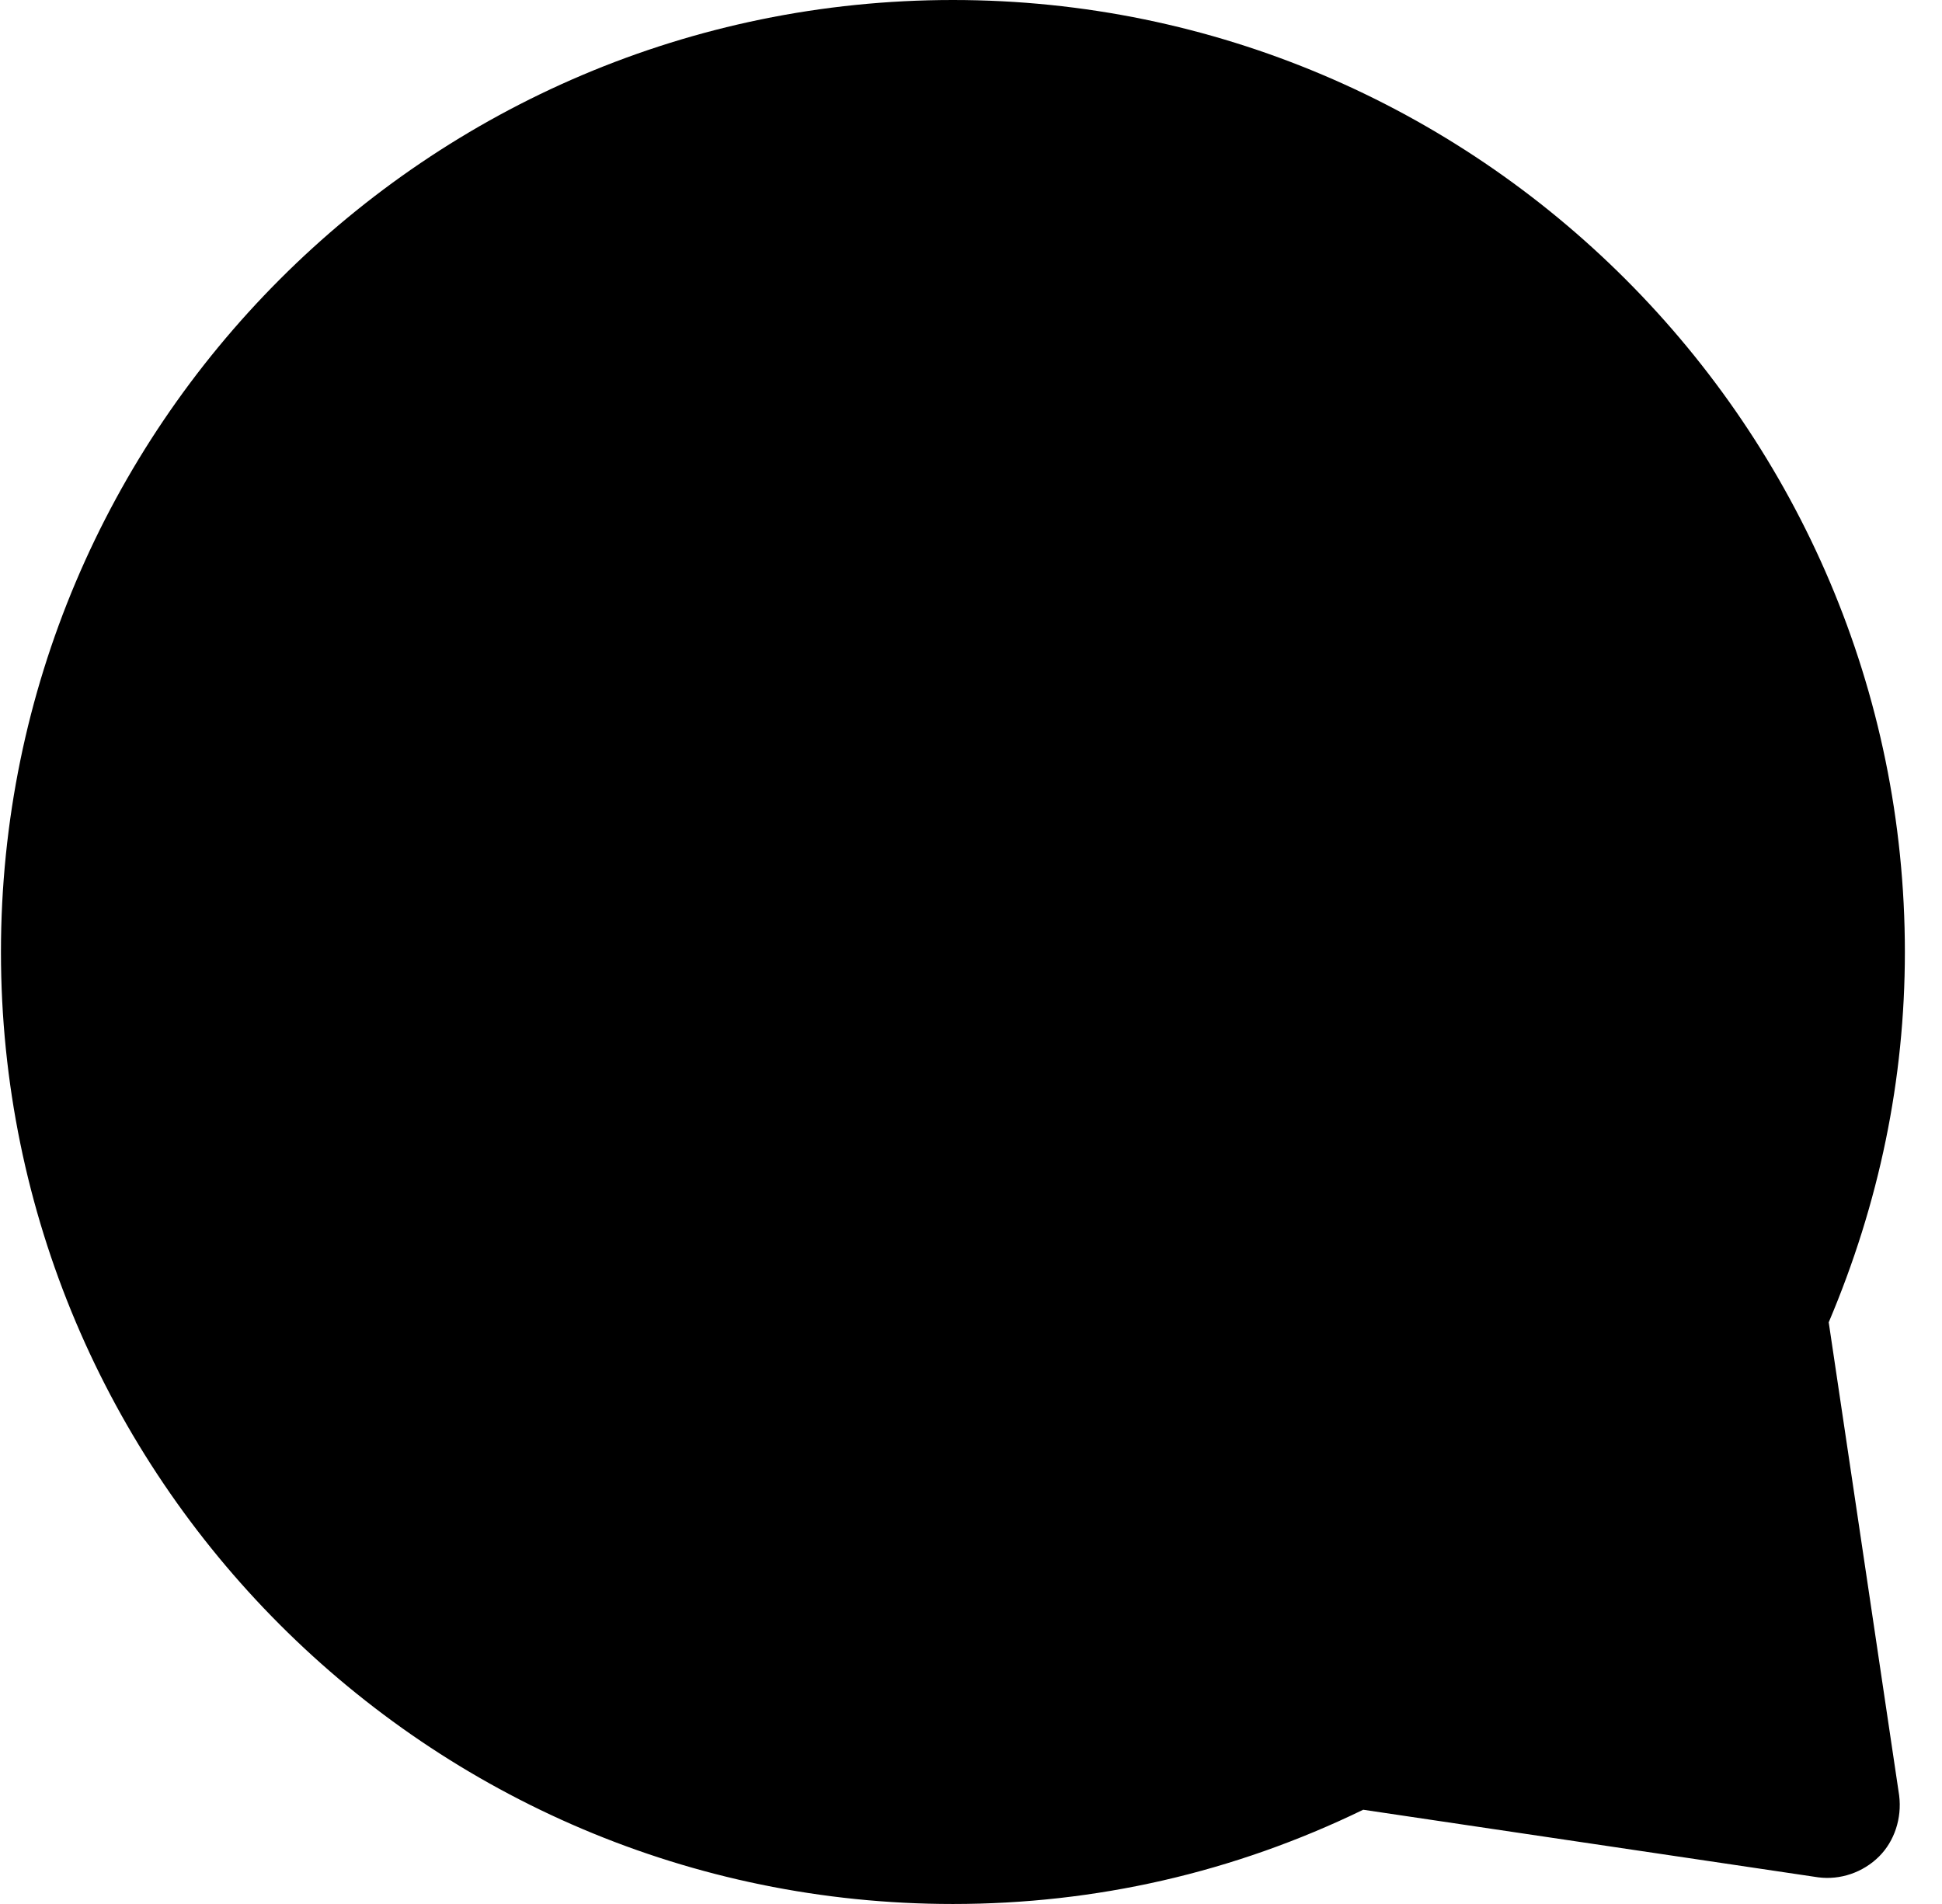 <svg width="51" height="50" viewBox="0 0 51 50" fill="none" xmlns="http://www.w3.org/2000/svg">
<path d="M50.025 25C50.025 11.225 38.8 0 25.025 0C11.225 0 0.025 11.225 0.025 25C0.025 38.775 11.225 50 25.025 50C28.775 50 32.4 49.175 35.8 47.525L47.75 49.3C48.325 49.375 48.925 49.175 49.35 48.75C49.75 48.35 49.95 47.75 49.875 47.15L48.025 34.725C49.35 31.6 50.025 28.35 50.025 25Z" fill="black"/>
</svg>
